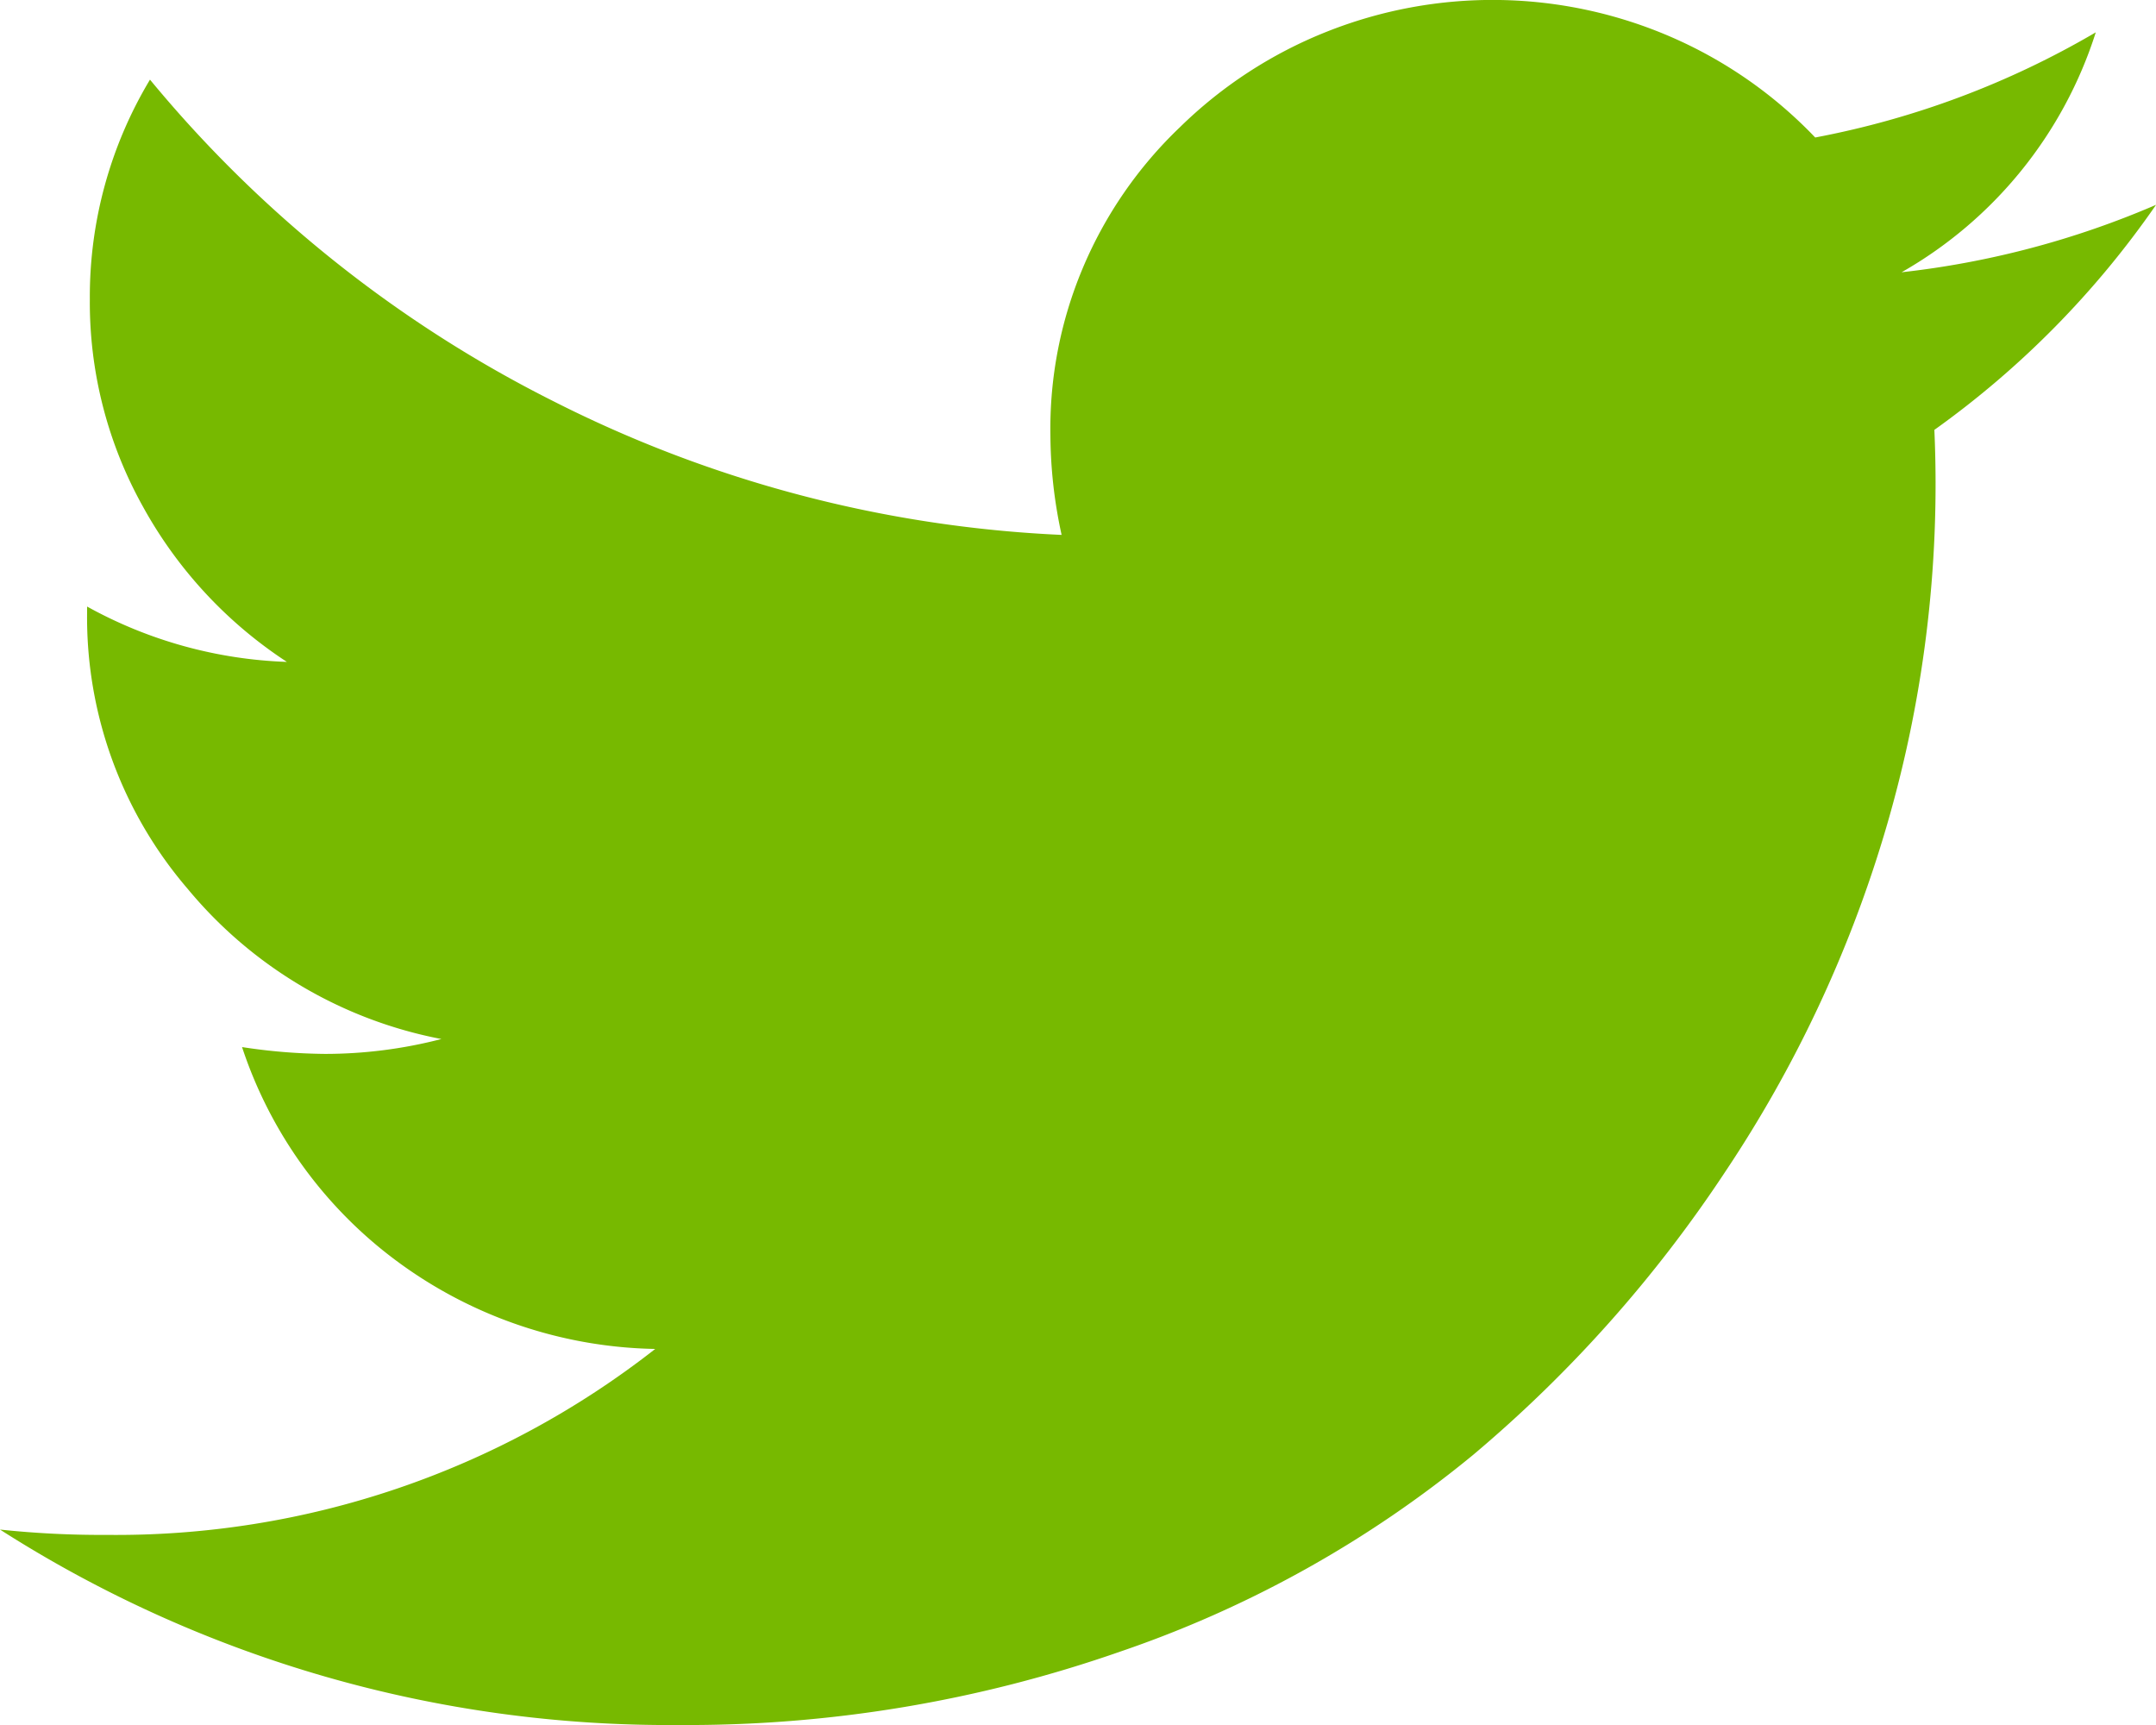 <svg width="30" height="24" fill="none" xmlns="http://www.w3.org/2000/svg"><path d="M30 2.85c-1.126.486-2.32.802-3.54.938A5.898 5.898 0 0029.162.45a12.182 12.182 0 01-3.904 1.463A6.16 6.16 0 0023.261.518a6.245 6.245 0 00-4.802-.076 6.171 6.171 0 00-2.043 1.33 5.834 5.834 0 00-1.35 1.959 5.759 5.759 0 00-.45 2.325c.003.466.055.93.156 1.386A17.342 17.342 0 017.696 5.58a17.385 17.385 0 01-5.609-4.472 5.864 5.864 0 00-.837 3.056 5.829 5.829 0 00.742 2.89 6.085 6.085 0 002 2.155 6.17 6.17 0 01-2.78-.77v.075a5.798 5.798 0 001.399 3.852 6.065 6.065 0 003.531 2.09 6.458 6.458 0 01-1.618.207 7.951 7.951 0 01-1.156-.095 6.071 6.071 0 002.192 3.006 6.226 6.226 0 003.557 1.194 12.159 12.159 0 01-7.634 2.587c-.495.003-.99-.022-1.483-.074A17.27 17.27 0 009.44 24a18.253 18.253 0 006.147-1.021 15.698 15.698 0 004.912-2.738 18.398 18.398 0 003.513-3.947 17.465 17.465 0 002.198-4.659 16.961 16.961 0 00.706-5.654A12.77 12.77 0 0030 2.851z" fill="#77B900"/></svg>